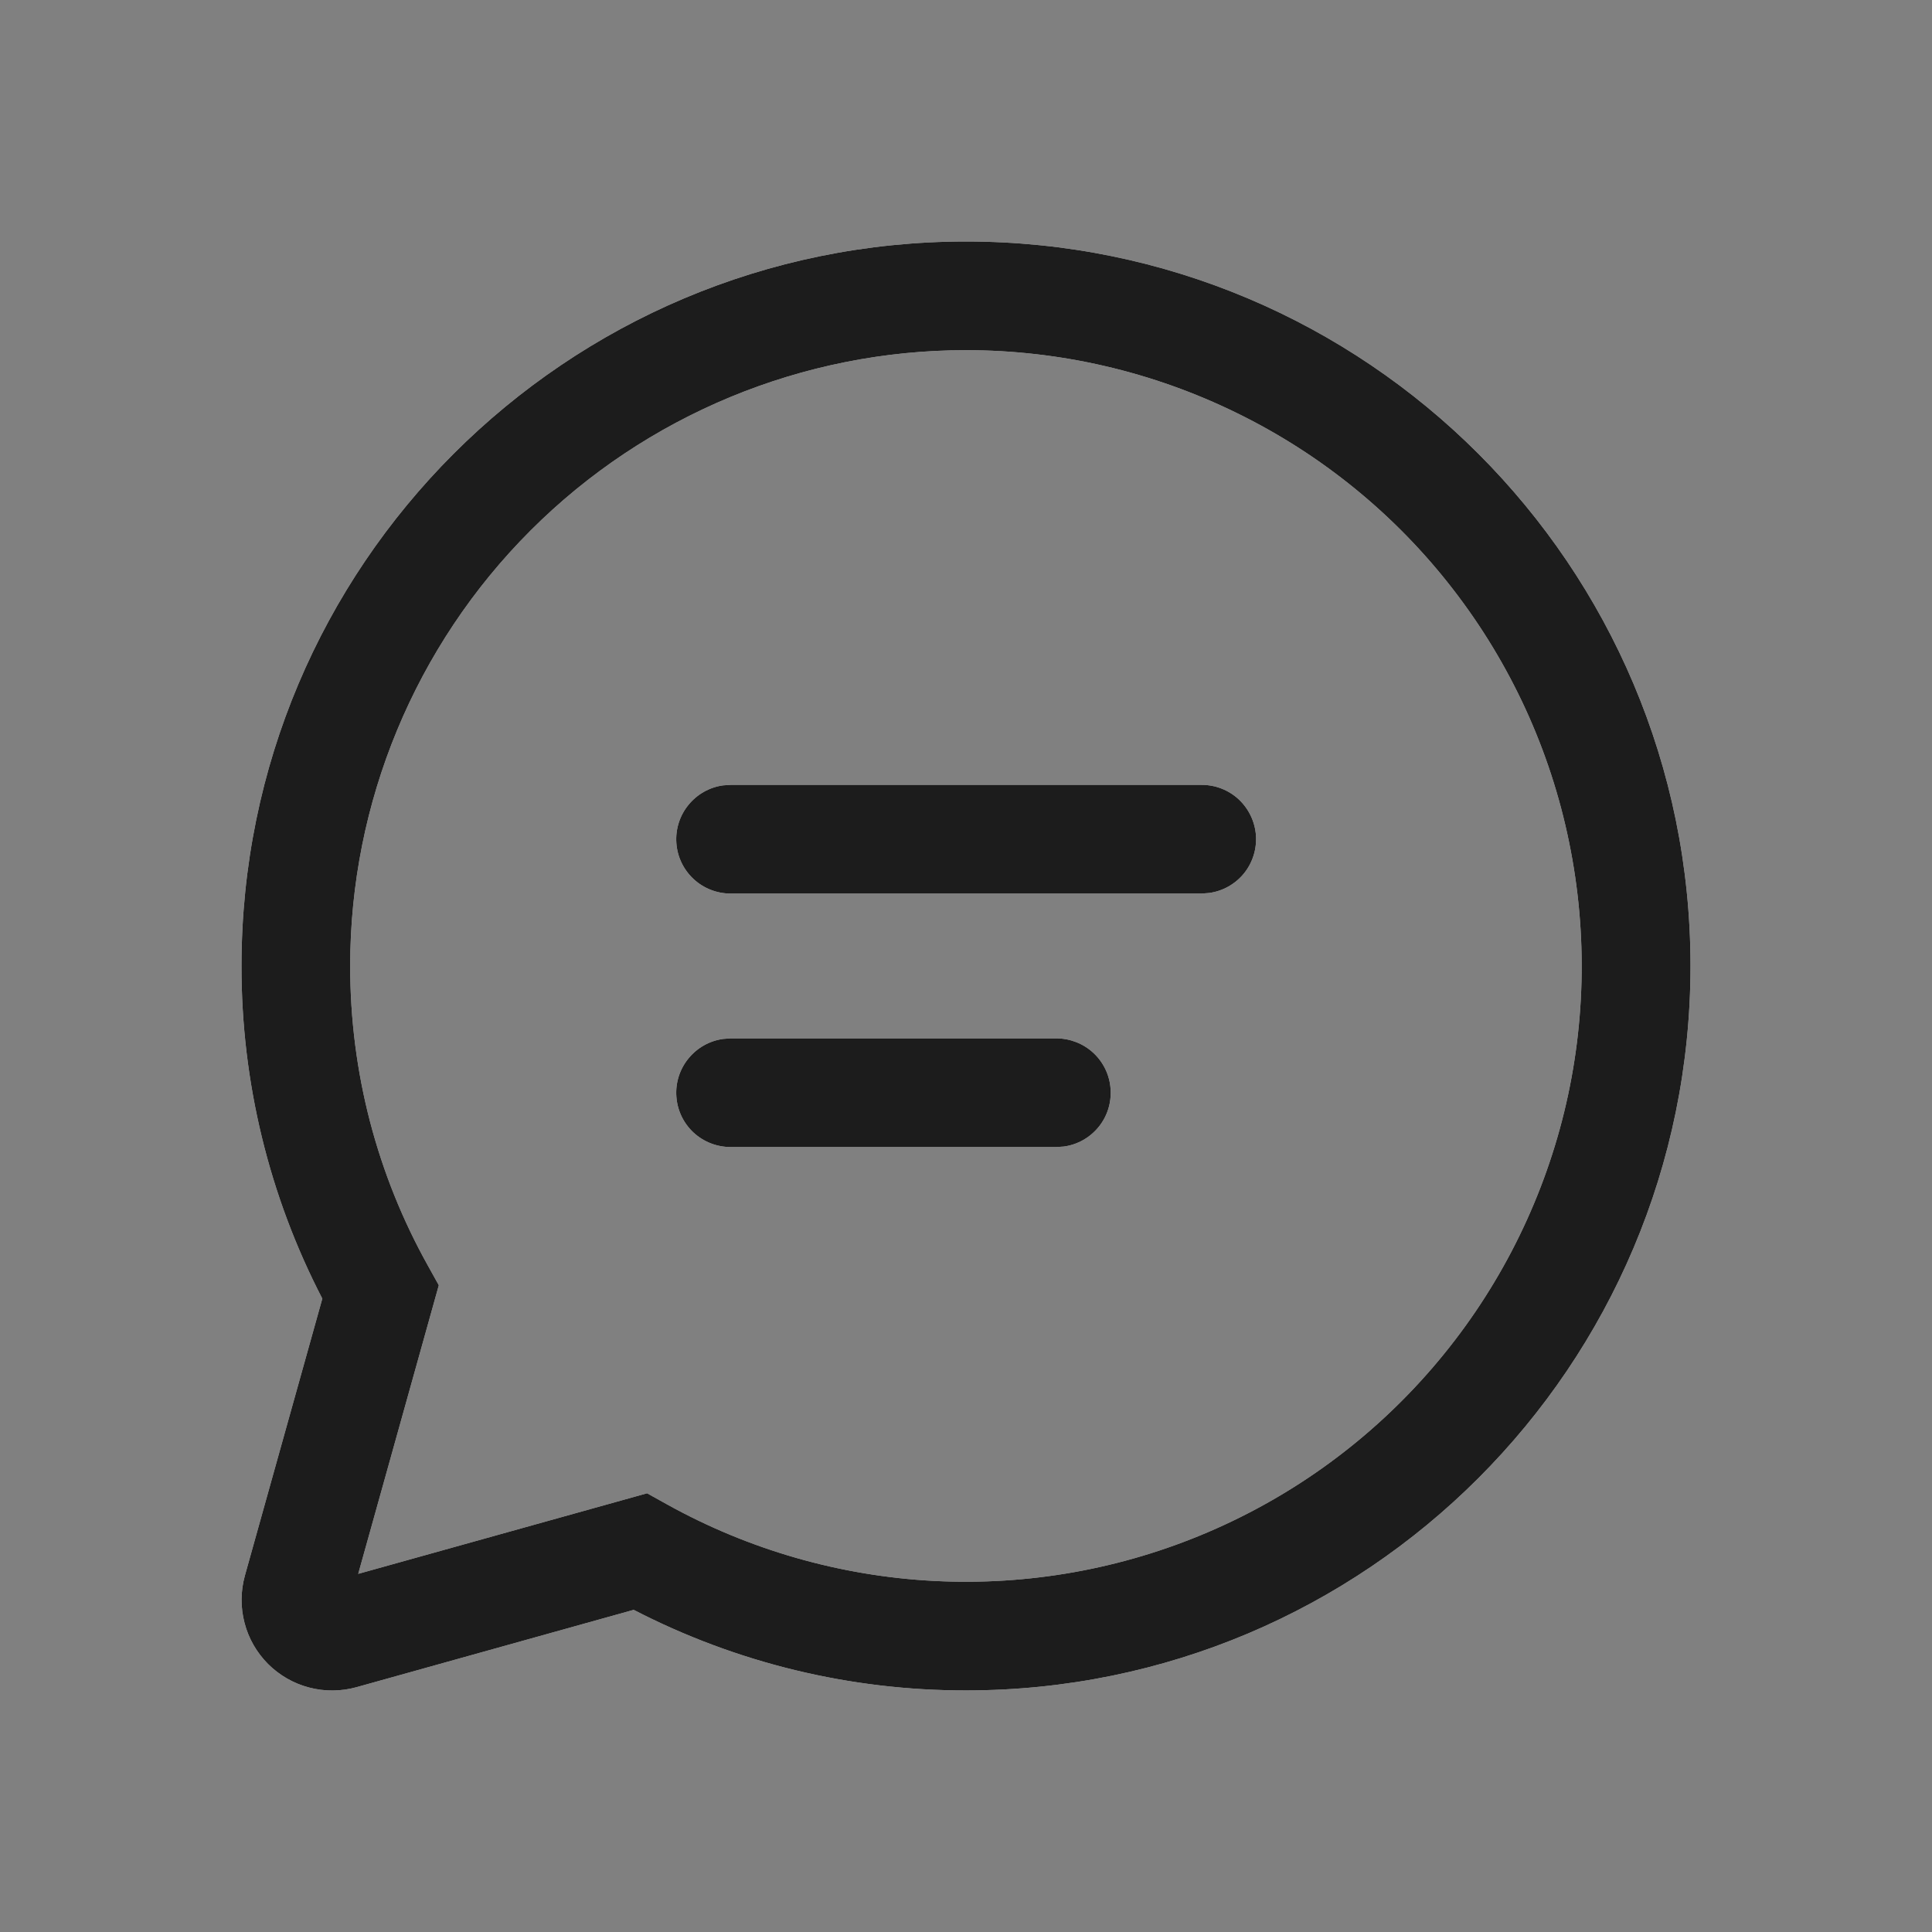 <svg width="24" height="24" viewBox="0 0 24 24" fill="none" xmlns="http://www.w3.org/2000/svg">
<rect x="0" y="0" width="24" height="24" fill="#808080" stroke="none"/>
<path d="M12 3C16.971 3 21 7.029 21 11.999C21 16.97 16.971 20.999 12 20.999C10.564 21.001 9.148 20.658 7.872 19.998L4.428 20.959C4.236 21.012 4.033 21.014 3.84 20.963C3.647 20.913 3.471 20.811 3.33 20.671C3.189 20.529 3.088 20.354 3.038 20.161C2.987 19.968 2.989 19.765 3.042 19.573L4.004 16.132C3.342 14.855 2.998 13.438 3 11.999C3 7.029 7.029 3 12 3ZM12 4.35C9.971 4.35 8.025 5.156 6.591 6.59C5.156 8.025 4.35 9.971 4.35 11.999C4.35 13.322 4.686 14.594 5.316 15.723L5.451 15.966L4.45 19.551L8.038 18.55L8.281 18.685C9.302 19.253 10.44 19.579 11.606 19.639C12.773 19.699 13.938 19.491 15.011 19.031C16.085 18.571 17.039 17.871 17.8 16.985C18.562 16.099 19.11 15.051 19.404 13.92C19.697 12.79 19.727 11.607 19.492 10.463C19.258 9.318 18.764 8.243 18.049 7.319C17.335 6.395 16.418 5.647 15.369 5.133C14.321 4.618 13.168 4.35 12 4.35ZM9.075 12.899H13.123C13.294 12.9 13.459 12.964 13.584 13.081C13.709 13.198 13.785 13.358 13.796 13.528C13.808 13.699 13.755 13.868 13.647 14C13.539 14.133 13.384 14.22 13.215 14.243L13.123 14.249H9.075C8.904 14.249 8.739 14.184 8.614 14.068C8.489 13.951 8.413 13.791 8.402 13.62C8.39 13.45 8.444 13.281 8.552 13.149C8.66 13.016 8.814 12.929 8.983 12.906L9.075 12.899ZM9.075 9.75H14.93C15.1 9.75 15.265 9.815 15.39 9.932C15.514 10.049 15.59 10.209 15.602 10.379C15.613 10.55 15.56 10.718 15.452 10.851C15.344 10.983 15.19 11.07 15.02 11.093L14.93 11.1H9.075C8.904 11.1 8.739 11.035 8.614 10.918C8.489 10.801 8.413 10.641 8.402 10.471C8.39 10.3 8.444 10.131 8.552 9.999C8.66 9.866 8.814 9.779 8.983 9.756L9.075 9.75Z" fill="white"/>
<path d="M12 3C16.971 3 21 7.029 21 11.999C21 16.97 16.971 20.999 12 20.999C10.564 21.001 9.148 20.658 7.872 19.998L4.428 20.959C4.236 21.012 4.033 21.014 3.84 20.963C3.647 20.913 3.471 20.811 3.33 20.671C3.189 20.529 3.088 20.354 3.038 20.161C2.987 19.968 2.989 19.765 3.042 19.573L4.004 16.132C3.342 14.855 2.998 13.438 3 11.999C3 7.029 7.029 3 12 3ZM12 4.35C9.971 4.35 8.025 5.156 6.591 6.59C5.156 8.025 4.35 9.971 4.35 11.999C4.35 13.322 4.686 14.594 5.316 15.723L5.451 15.966L4.45 19.551L8.038 18.55L8.281 18.685C9.302 19.253 10.44 19.579 11.606 19.639C12.773 19.699 13.938 19.491 15.011 19.031C16.085 18.571 17.039 17.871 17.8 16.985C18.562 16.099 19.11 15.051 19.404 13.92C19.697 12.79 19.727 11.607 19.492 10.463C19.258 9.318 18.764 8.243 18.049 7.319C17.335 6.395 16.418 5.647 15.369 5.133C14.321 4.618 13.168 4.35 12 4.35ZM9.075 12.899H13.123C13.294 12.9 13.459 12.964 13.584 13.081C13.709 13.198 13.785 13.358 13.796 13.528C13.808 13.699 13.755 13.868 13.647 14C13.539 14.133 13.384 14.22 13.215 14.243L13.123 14.249H9.075C8.904 14.249 8.739 14.184 8.614 14.068C8.489 13.951 8.413 13.791 8.402 13.62C8.39 13.45 8.444 13.281 8.552 13.149C8.66 13.016 8.814 12.929 8.983 12.906L9.075 12.899ZM9.075 9.75H14.93C15.1 9.75 15.265 9.815 15.39 9.932C15.514 10.049 15.59 10.209 15.602 10.379C15.613 10.55 15.56 10.718 15.452 10.851C15.344 10.983 15.19 11.07 15.02 11.093L14.93 11.1H9.075C8.904 11.1 8.739 11.035 8.614 10.918C8.489 10.801 8.413 10.641 8.402 10.471C8.39 10.3 8.444 10.131 8.552 9.999C8.66 9.866 8.814 9.779 8.983 9.756L9.075 9.75Z" fill="#1C1C1C"/>
</svg>
